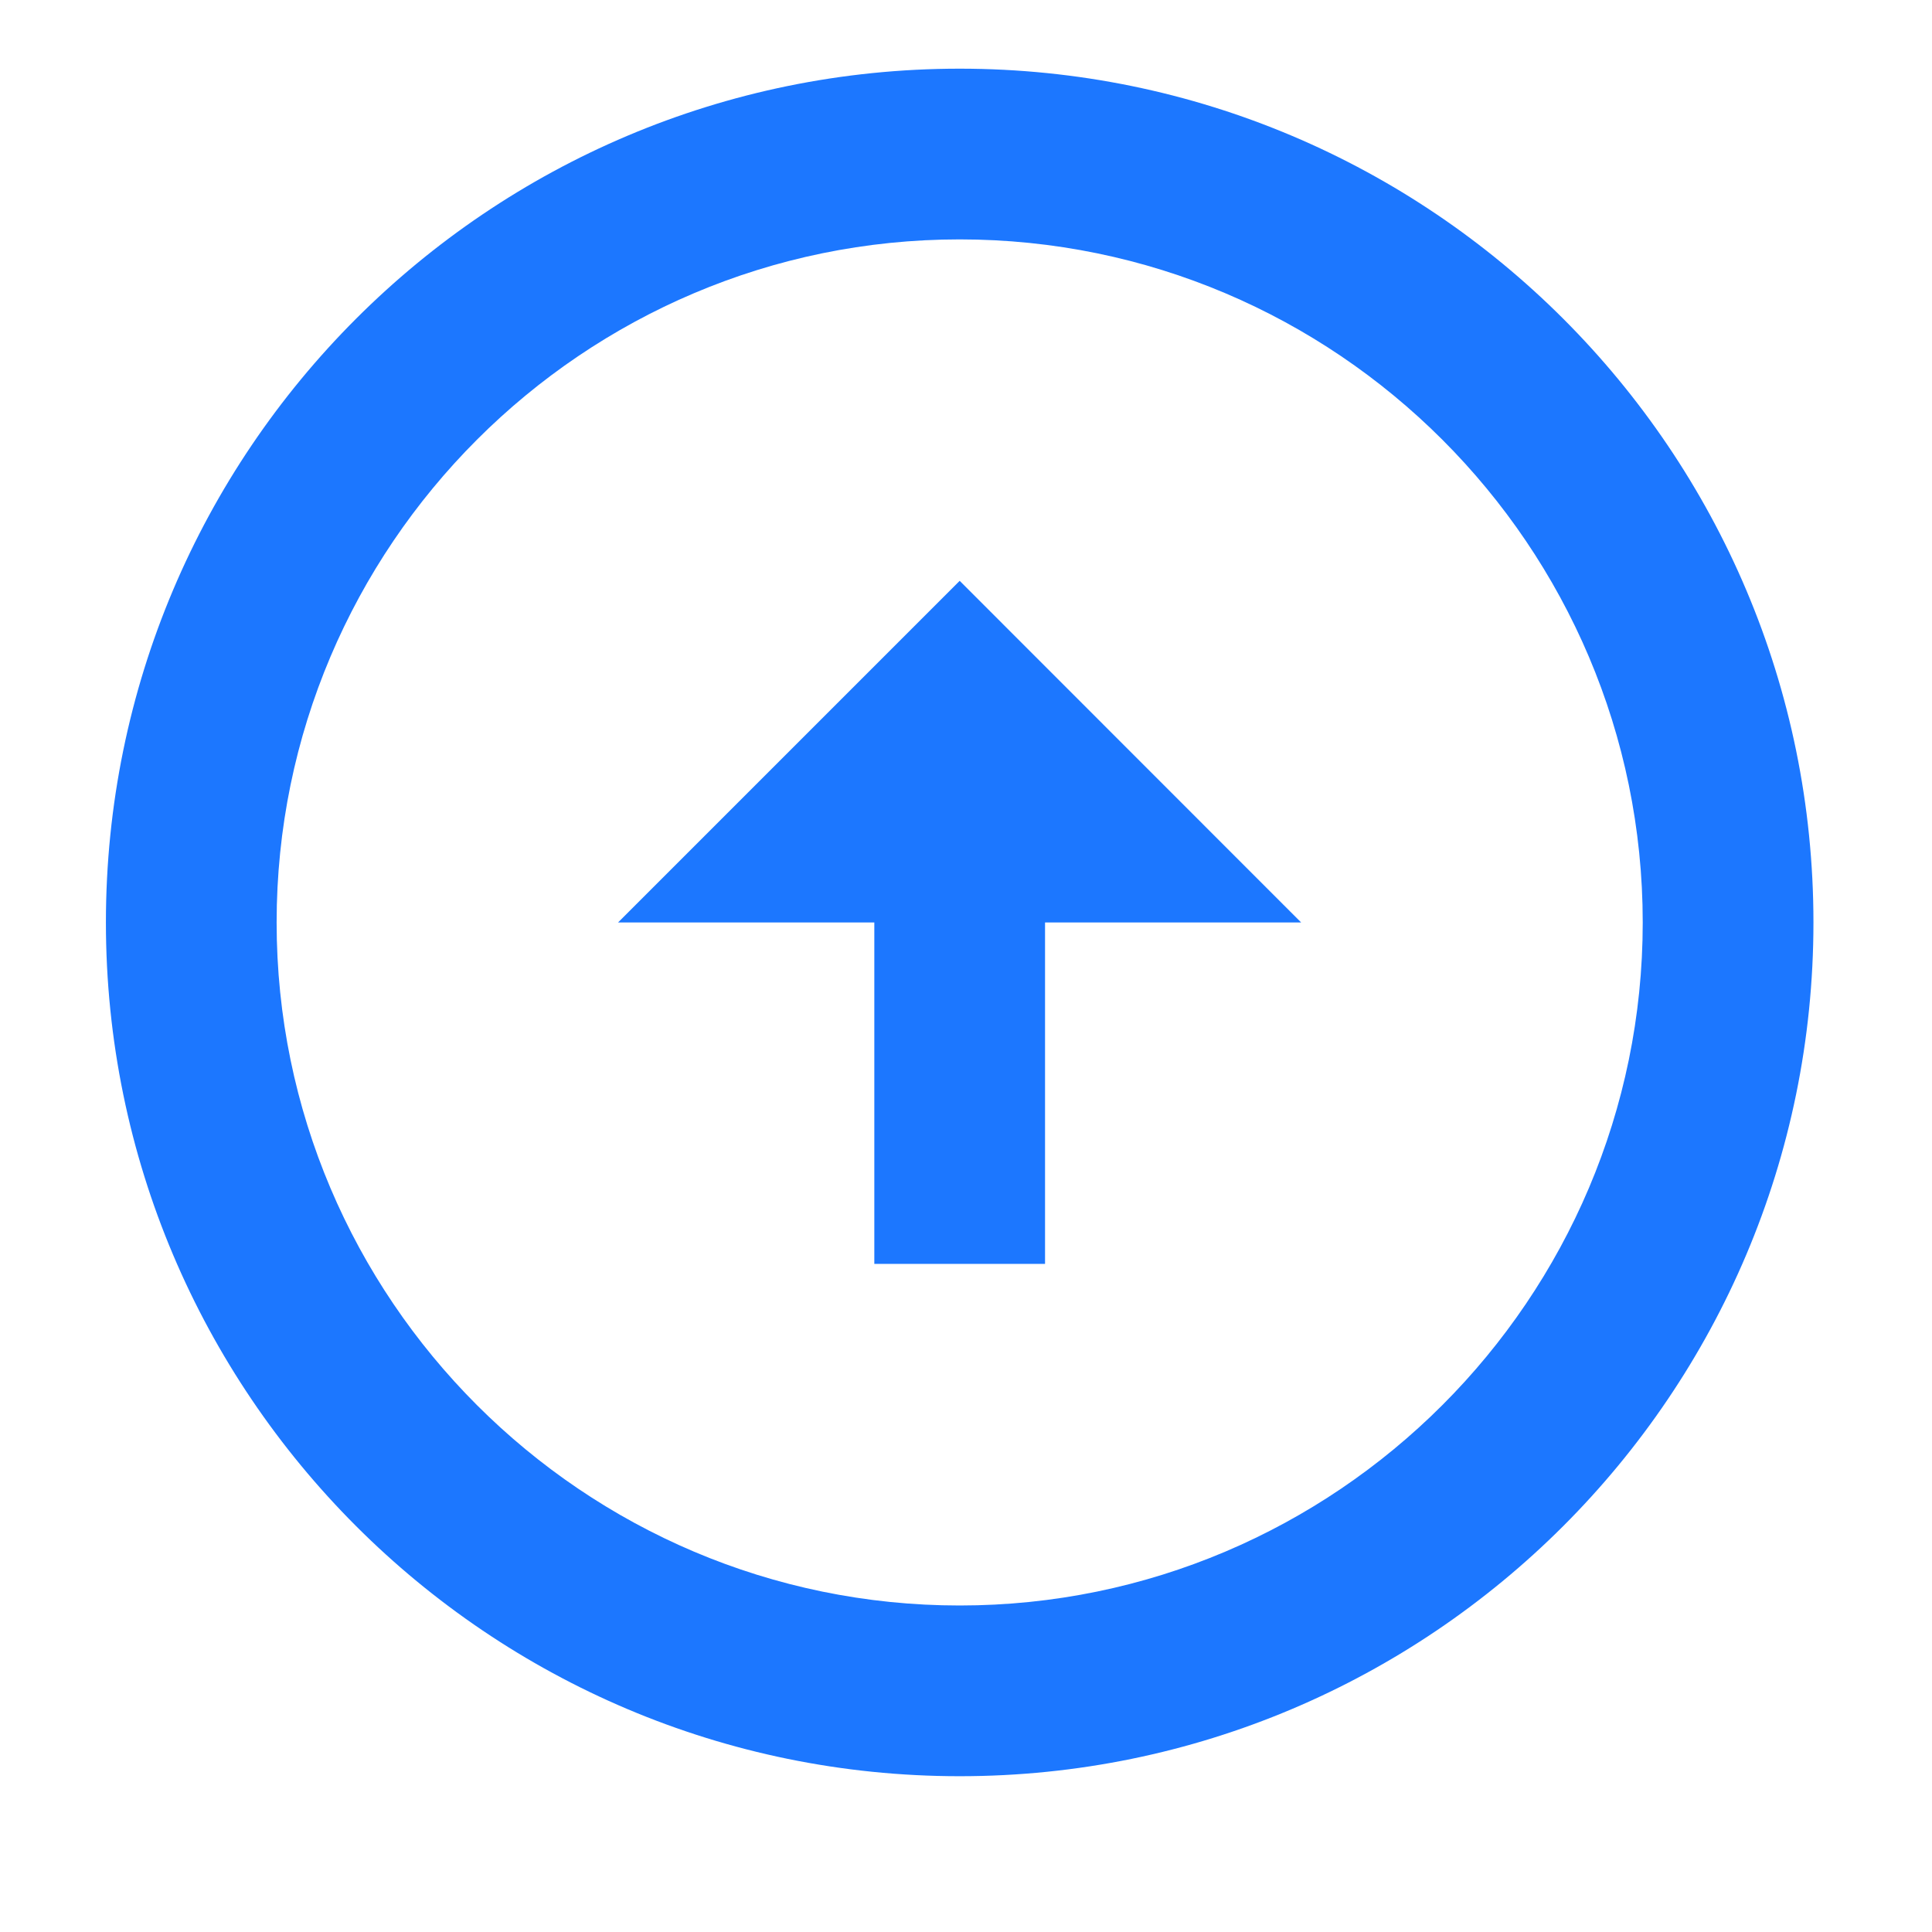 <svg width="11" height="11" viewBox="0 0 11 11" fill="none" xmlns="http://www.w3.org/2000/svg">
<path d="M5.464 9.141C3.32 9.141 1.575 7.395 1.575 5.252C1.575 3.108 3.32 1.363 5.464 1.363C7.607 1.363 9.353 3.108 9.353 5.252C9.353 7.395 7.607 9.141 5.464 9.141ZM5.464 10.113C8.147 10.113 10.325 7.935 10.325 5.252C10.325 2.568 8.147 0.391 5.464 0.391C2.78 0.391 0.603 2.568 0.603 5.252C0.603 7.935 2.78 10.113 5.464 10.113ZM4.978 5.252V7.196H5.95V5.252H7.408L5.464 3.307L3.519 5.252H4.978Z" fill="#1C77FF"/>
</svg>
